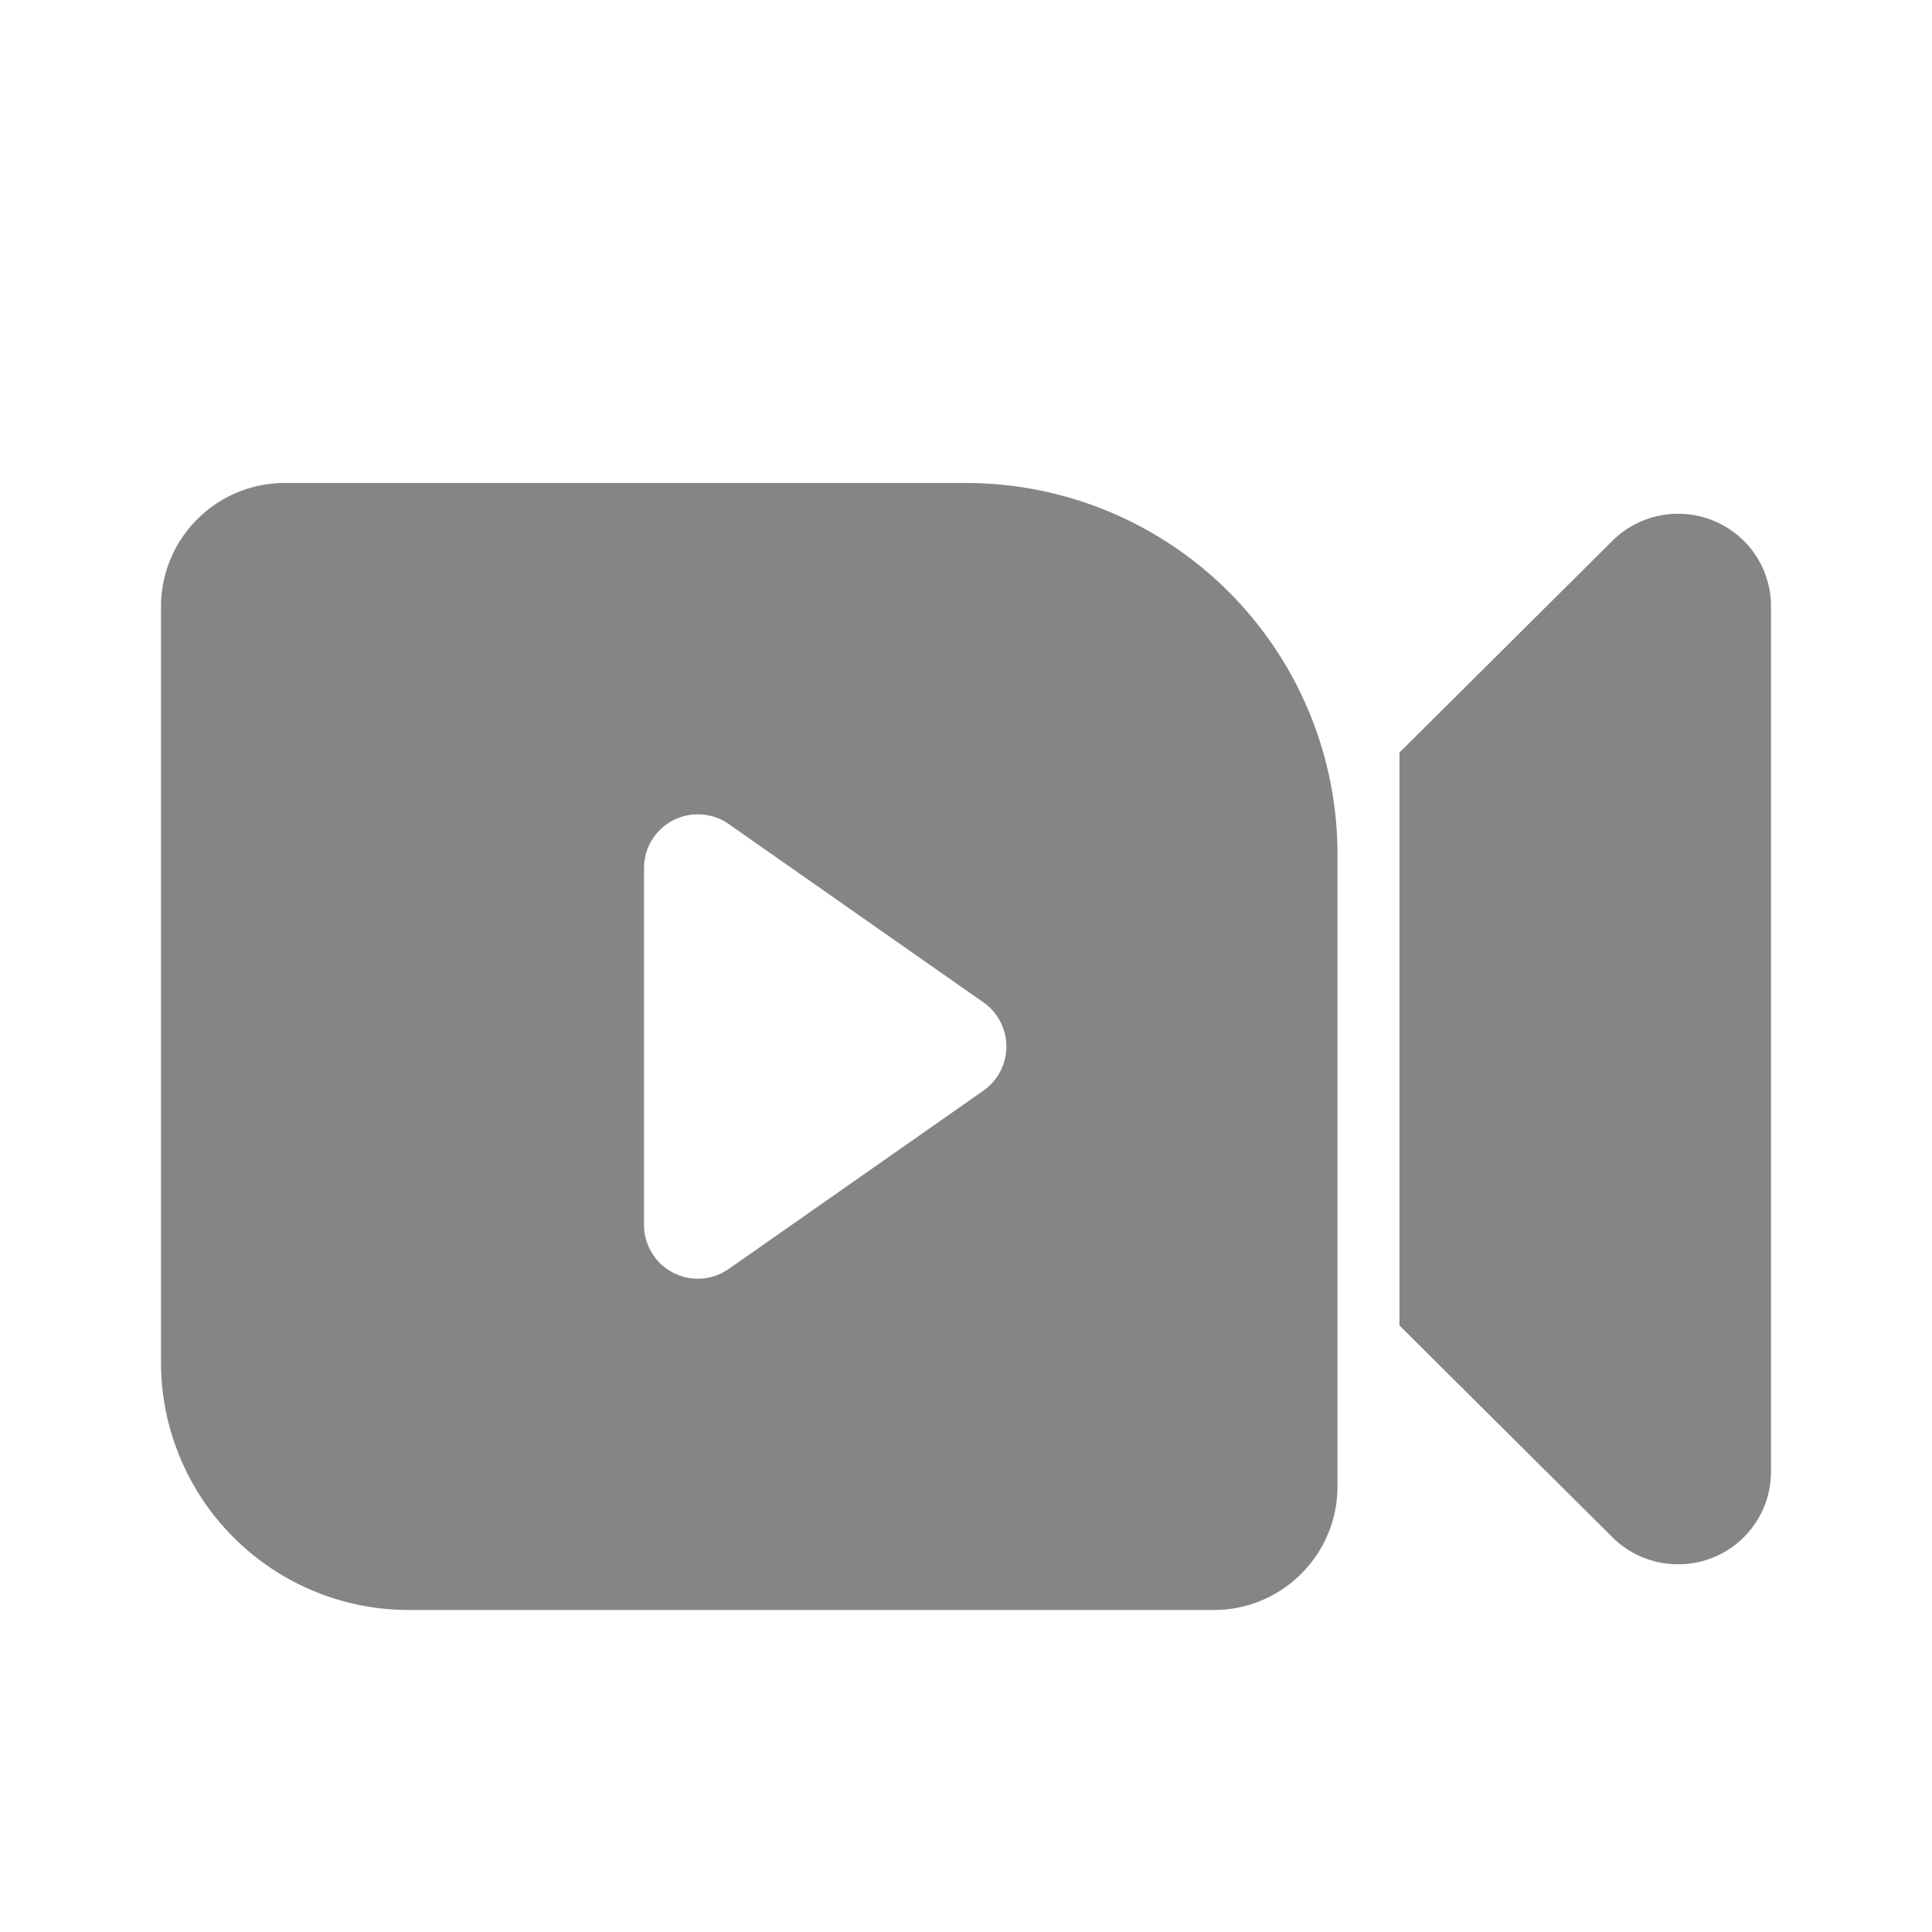 <?xml version="1.0" standalone="no"?><!DOCTYPE svg PUBLIC "-//W3C//DTD SVG 1.1//EN" "http://www.w3.org/Graphics/SVG/1.1/DTD/svg11.dtd"><svg t="1758273795402" class="icon" viewBox="0 0 1024 1024" version="1.1" xmlns="http://www.w3.org/2000/svg" p-id="84035" xmlns:xlink="http://www.w3.org/1999/xlink" width="200" height="200"><path d="M512 256a196.907 196.907 0 0 1 196.907 196.907v334.805c0 36.267-29.355 65.621-65.621 65.621h-426.667A131.328 131.328 0 0 1 85.333 722.048V321.621C85.333 285.355 114.731 256 150.955 256H512z m412.245 30.635c9.216 9.173 14.421 21.632 14.421 34.603v458.923a49.067 49.067 0 0 1-49.237 48.939c-13.056 0-25.6-5.12-34.816-14.336l-112.853-112.213V398.848l112.853-112.213a49.451 49.451 0 0 1 69.632 0zM369.877 431.616a28.501 28.501 0 0 0-28.544 28.501v189.099a28.544 28.544 0 0 0 44.885 23.381l135.04-94.549a28.587 28.587 0 0 0 0-46.763l-135.04-94.549a28.544 28.544 0 0 0-16.341-5.12z" fill="#858585" p-id="84036"></path></svg>